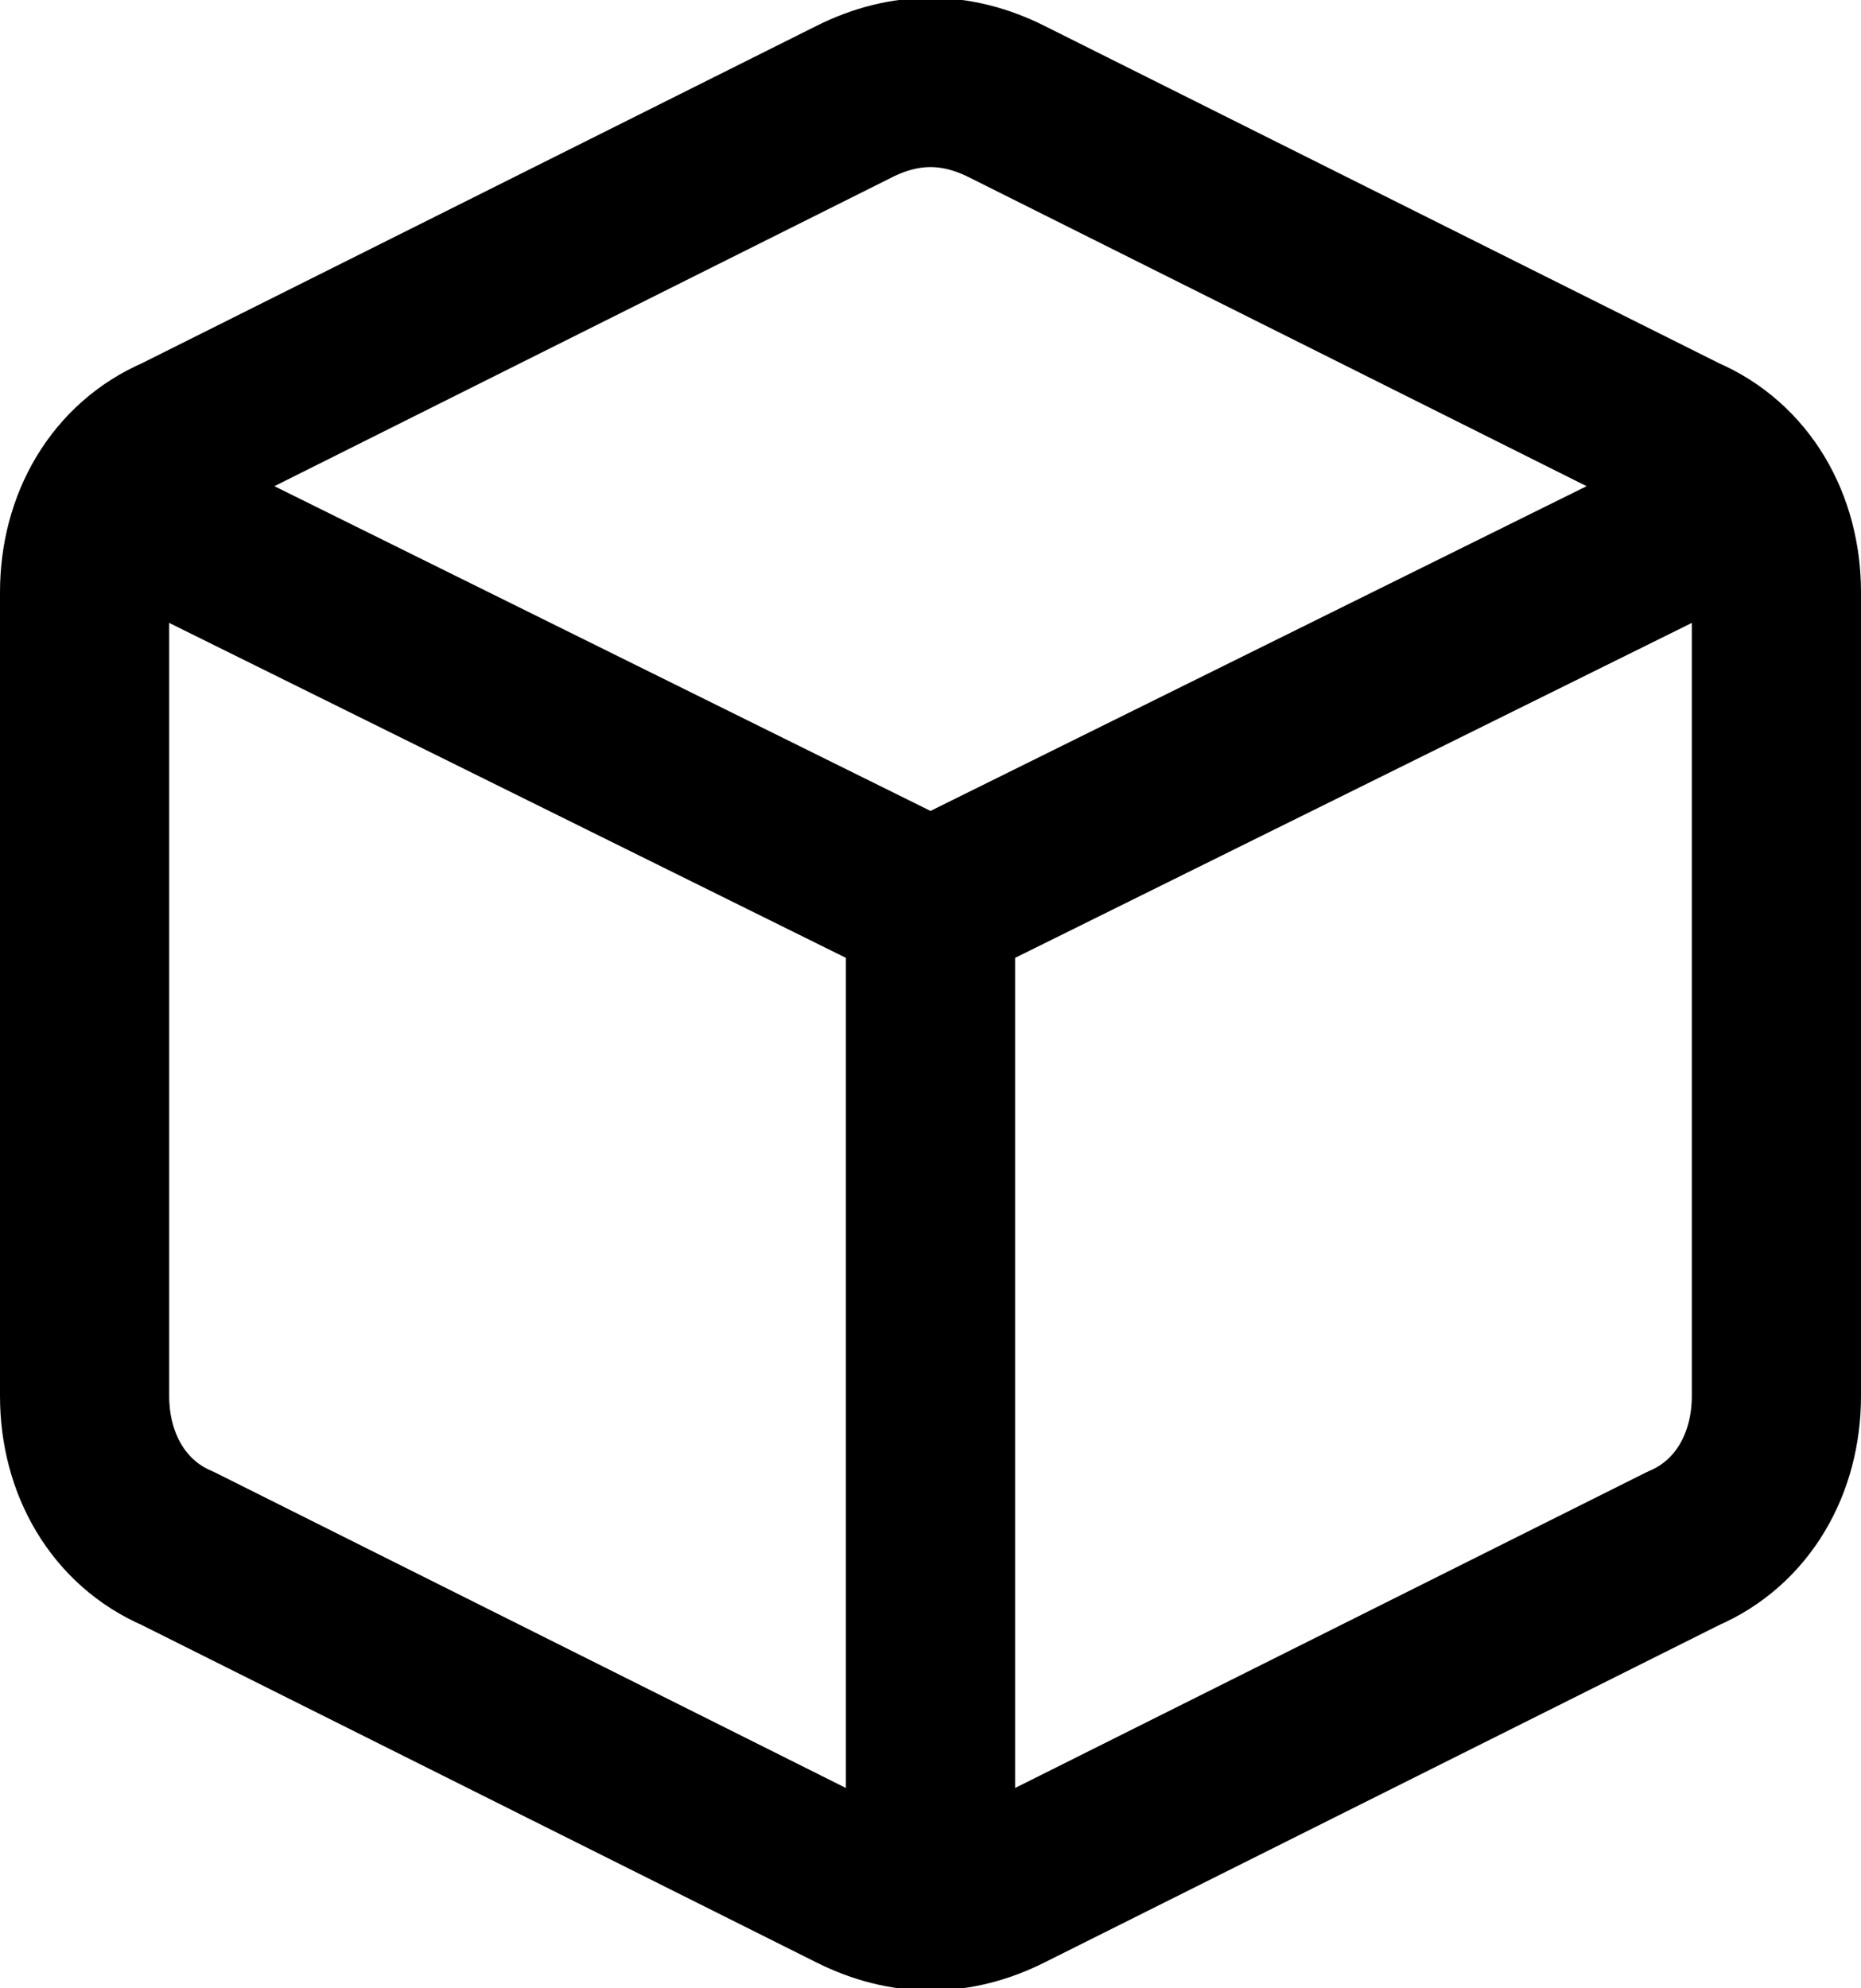 <svg fill="none" viewBox="0 0 22 23.5">
	<path stroke="currentColor" stroke-linecap="round" stroke-linejoin="round" stroke-width="2" d="M11.9 1.2l8 4c.7.3 1.1 1 1.1 1.8v9.5c0 .8-.4 1.5-1.1 1.8l-8 4c-.6.3-1.2.3-1.8 0l-8-4c-.7-.3-1.1-1-1.1-1.8V7c0-.8.4-1.5 1.1-1.8l8-4c.6-.3 1.2-.3 1.8 0z"/>
	<path stroke="currentColor" stroke-linecap="round" stroke-linejoin="round" stroke-width="2" d="M1.3 5.9l9.7 4.8 9.7-4.8M11 22.5V10.8"/>
</svg>

